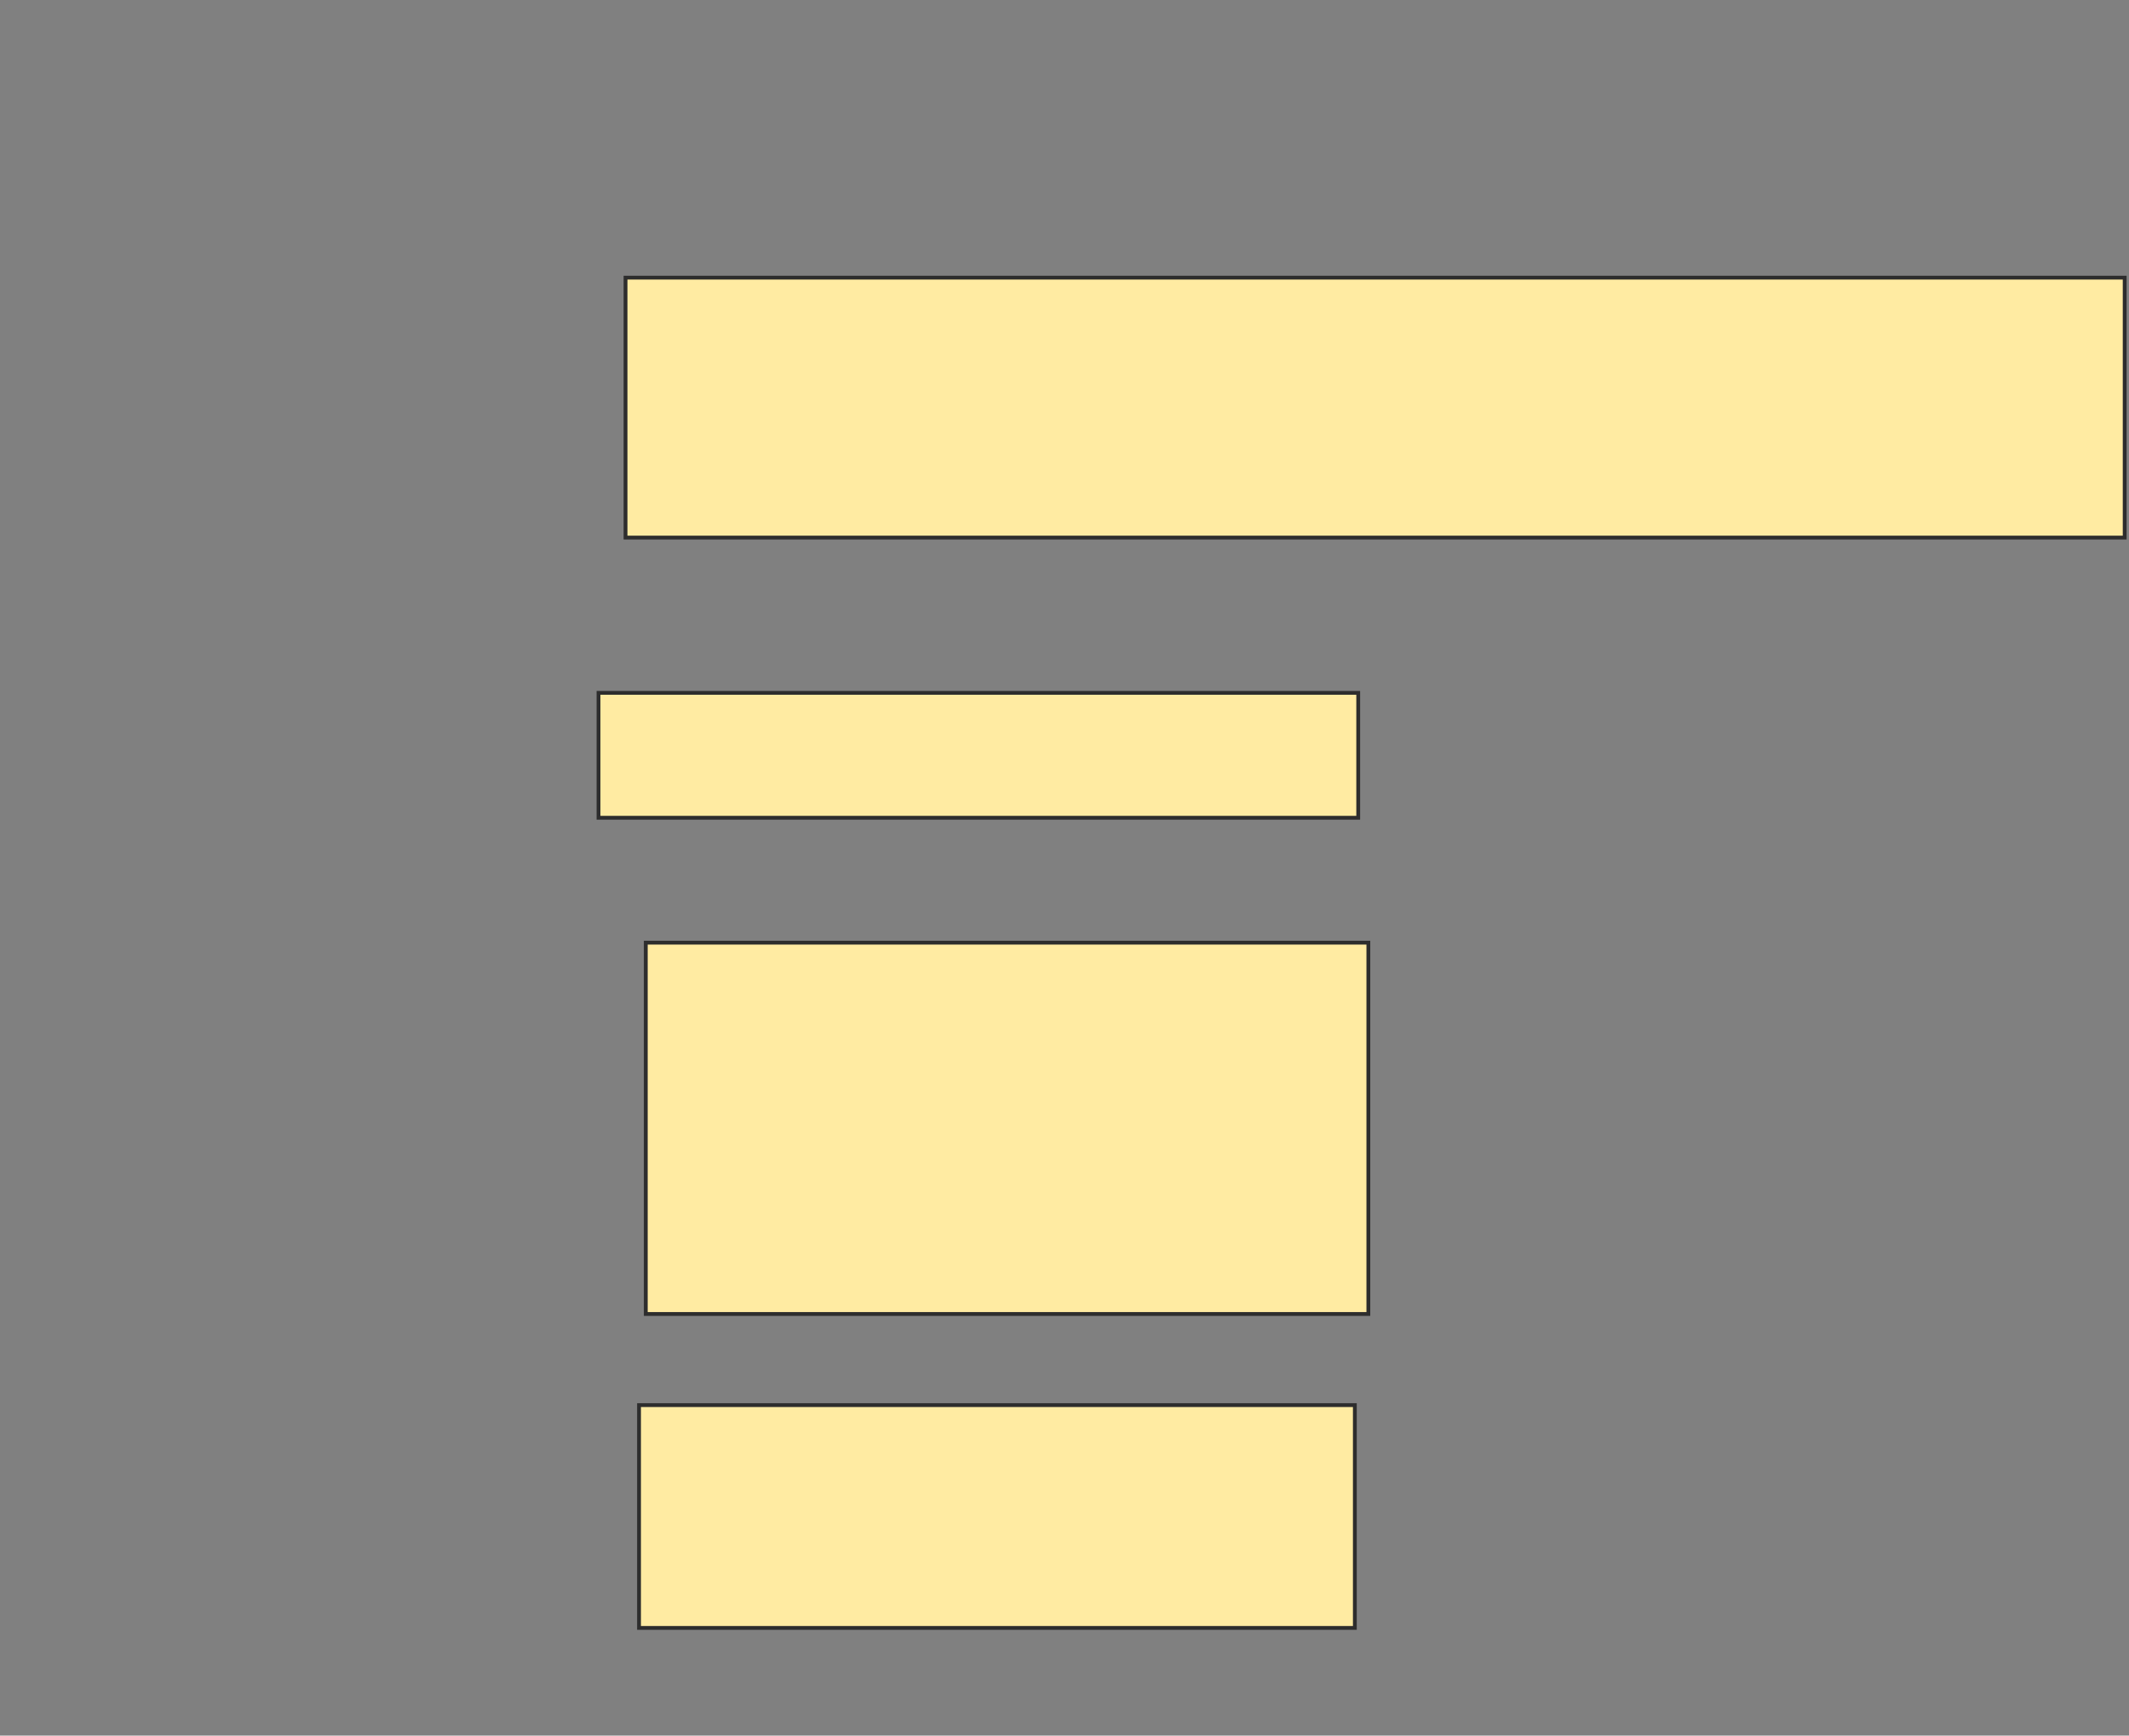 <svg xmlns="http://www.w3.org/2000/svg" width="558" height="455">
 <rect width="100%" height="100%" fill="#808080" stroke="none"/>
 <!-- Created with Image Occlusion Enhanced -->
 <g>
  <title>Labels</title>
 </g>
 <g>
  <title>Masks</title>
  <rect id="2906c591bc504814aff15d40abd0be29-oa-1" height="68.142" width="392.92" y="72.788" x="163.947" stroke="#2D2D2D" fill="#FFEBA2"/>
  <rect id="2906c591bc504814aff15d40abd0be29-oa-2" height="32.743" width="199.115" y="181.637" x="156.867" stroke="#2D2D2D" fill="#FFEBA2"/>
  <rect id="2906c591bc504814aff15d40abd0be29-oa-3" height="97.345" width="189.381" y="247.124" x="169.257" stroke="#2D2D2D" fill="#FFEBA2"/>
  <rect id="2906c591bc504814aff15d40abd0be29-oa-4" height="58.407" width="187.611" y="368.363" x="167.487" stroke="#2D2D2D" fill="#FFEBA2"/>
 </g>
</svg>